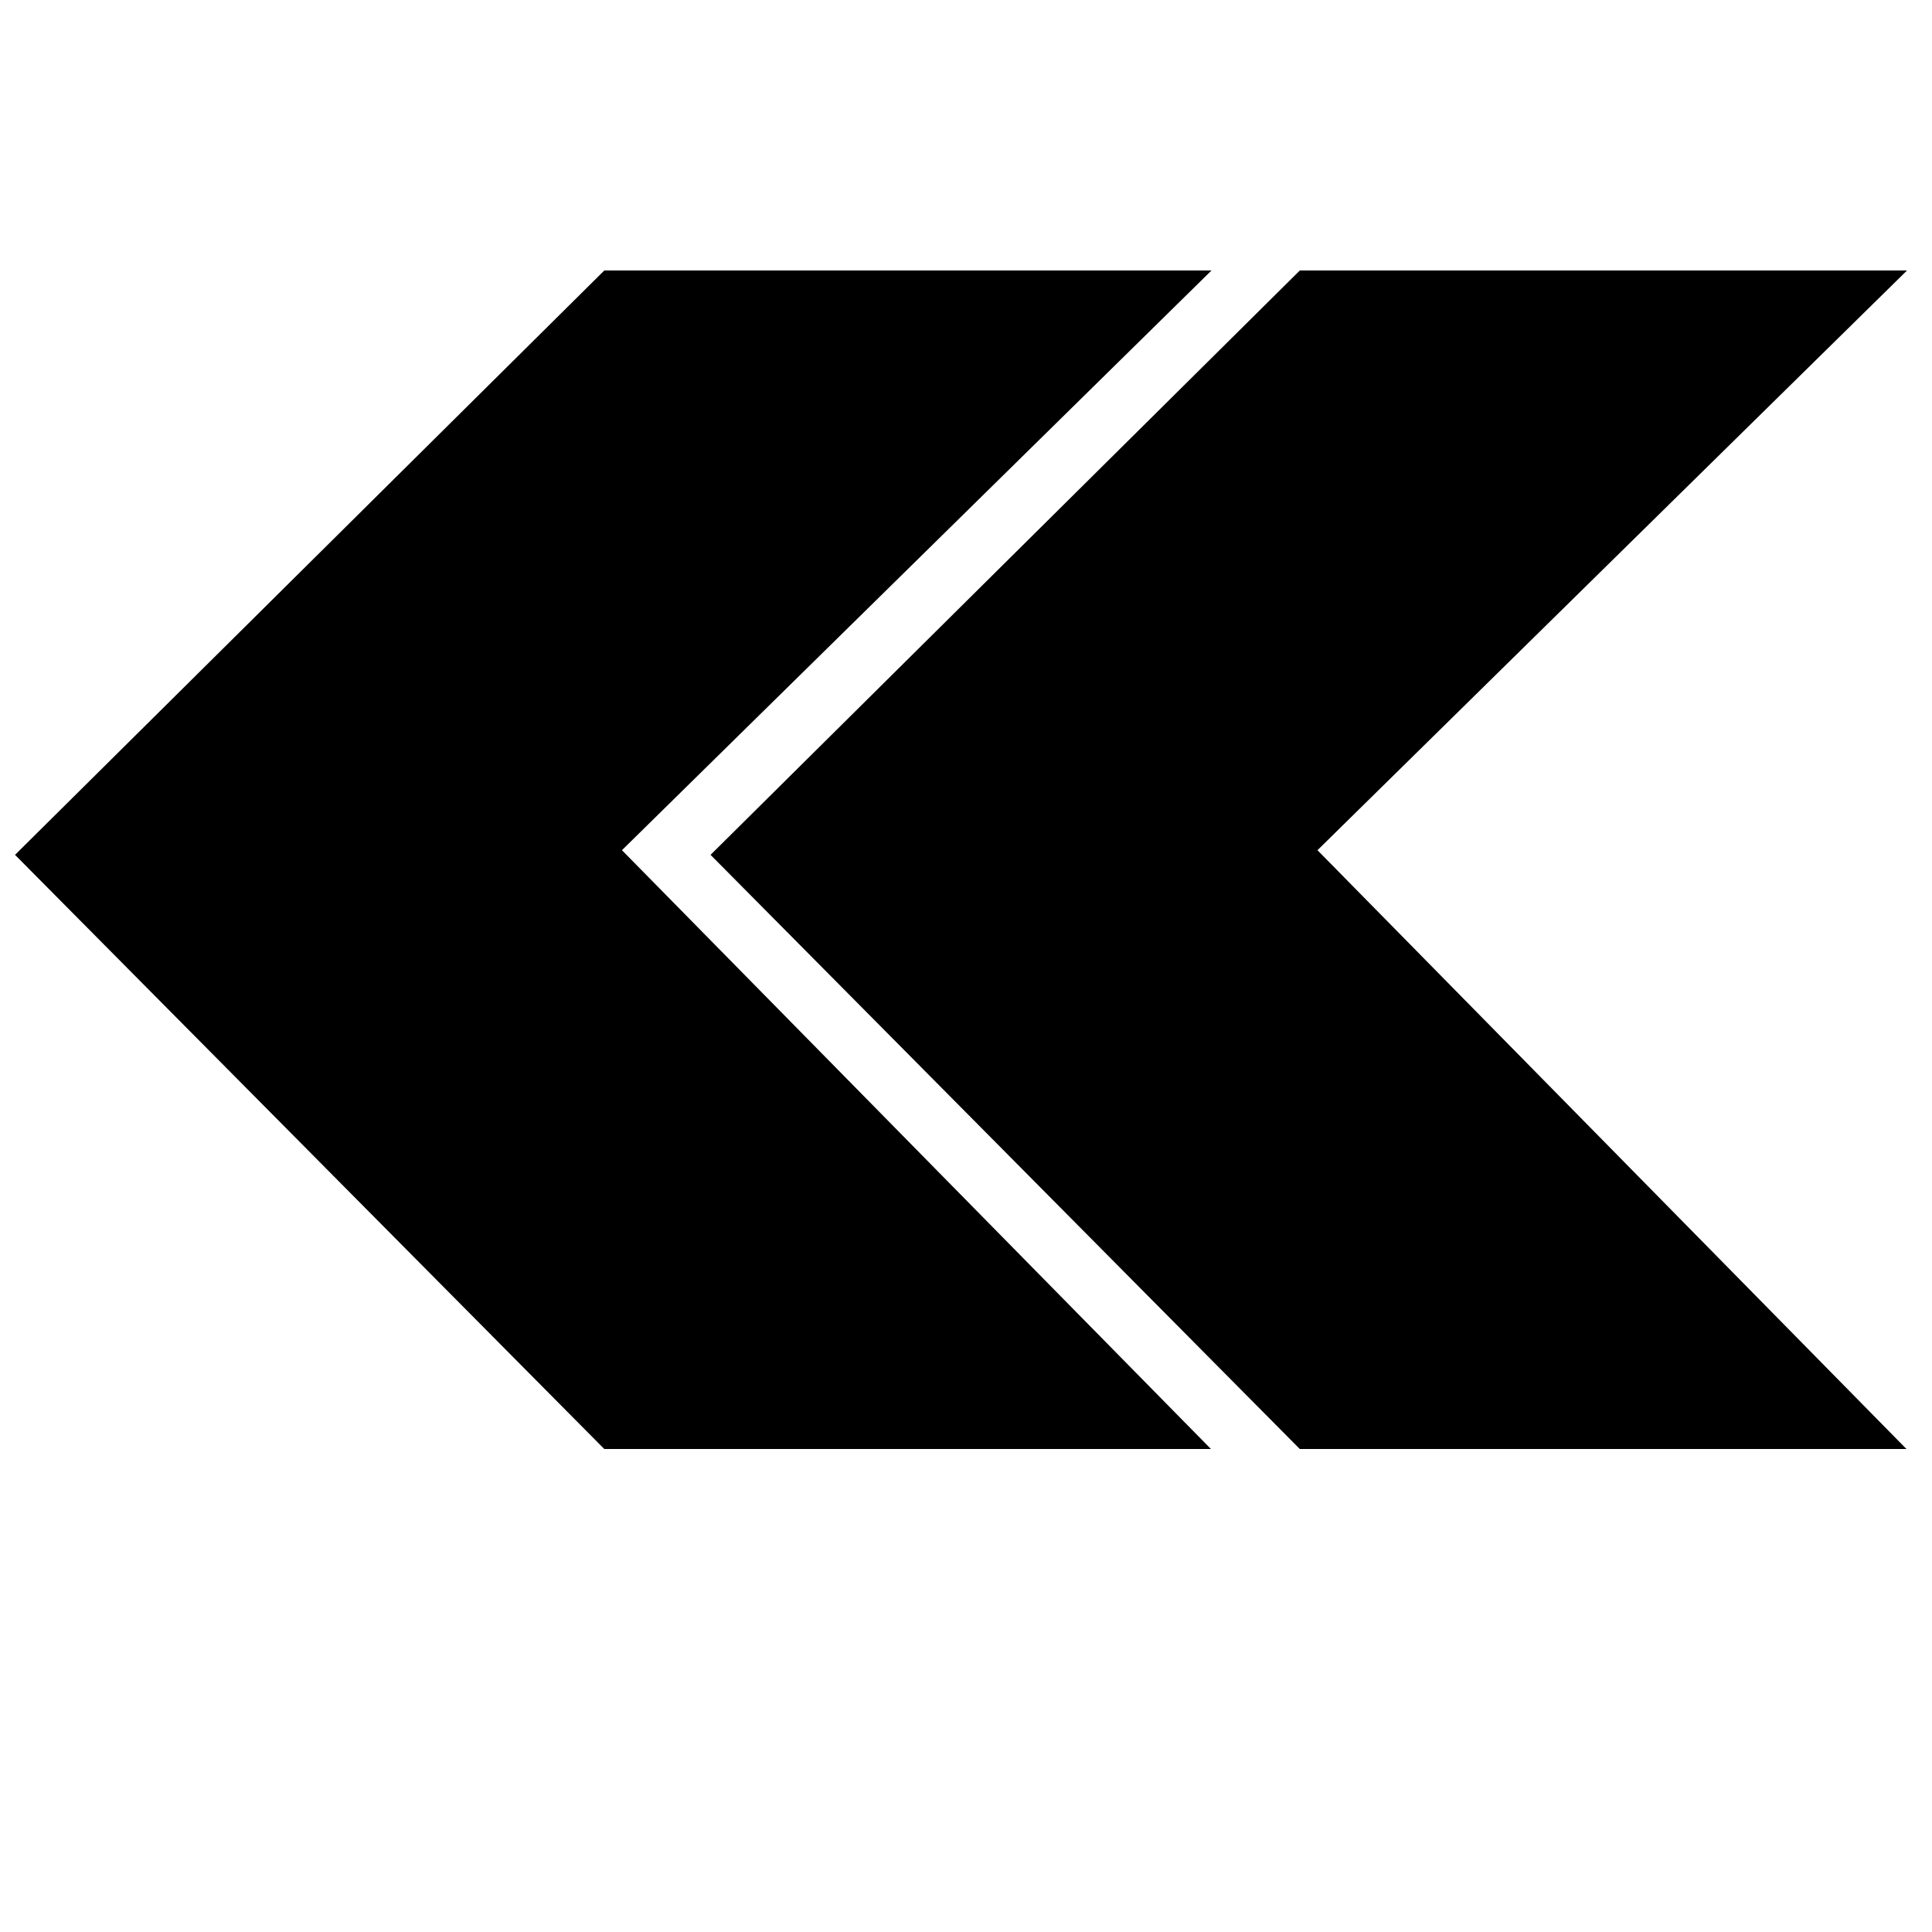 <?xml version="1.0" encoding="UTF-8" standalone="no"?>
<svg
   xmlns:dc="http://purl.org/dc/elements/1.1/"
   xmlns:cc="http://creativecommons.org/ns#"
   xmlns:rdf="http://www.w3.org/1999/02/22-rdf-syntax-ns#"
   xmlns:svg="http://www.w3.org/2000/svg"
   xmlns="http://www.w3.org/2000/svg"
   xmlns:sodipodi="http://sodipodi.sourceforge.net/DTD/sodipodi-0.dtd"
   xmlns:inkscape="http://www.inkscape.org/namespaces/inkscape"
   version="1.1"
   x="0px"
   y="0px"
   viewBox="0 0 100 100"
   enable-background="new 0 0 100 100"
   xml:space="preserve"
   id="svg2"
   inkscape:version="0.91 r13725"
   sodipodi:docname="server2client.svg"><defs
     id="defs24" /><sodipodi:namedview
     pagecolor="#ffffff"
     bordercolor="#666666"
     borderopacity="1"
     objecttolerance="10"
     gridtolerance="10"
     guidetolerance="10"
     inkscape:pageopacity="0"
     inkscape:pageshadow="2"
     inkscape:window-width="1920"
     inkscape:window-height="996"
     id="namedview22"
     showgrid="false"
     inkscape:zoom="1.888"
     inkscape:cx="-53.019068"
     inkscape:cy="-1.059322"
     inkscape:window-x="-8"
     inkscape:window-y="-8"
     inkscape:window-maximized="1"
     inkscape:current-layer="svg2" /><g
     id="g4"
     transform="matrix(-1,0,0,1,99.485,0)"><g
       id="g6"><polygon
         points="68,15 98,44.75 68,75 38,75 68,44.5 38,15 "
         id="polygon8" /><path
         d="M 68.208,75 36.807,75 67.293,44.006 36.778,14 68.206,14 98.707,44.247 68.208,75 Z M 39.193,74 67.792,74 97.293,44.253 67.794,15 39.222,15 68.707,43.994 39.193,74 Z"
         id="path10"
         inkscape:connector-curvature="0" /></g><g
       id="g12"><polygon
         points="32,15 62,44.75 32,75 2,75 32,44.5 2,15 "
         id="polygon14" /><path
         d="M 32.208,75 0.807,75 31.293,44.006 0.778,14 32.206,14 62.707,44.247 32.208,75 Z M 3.193,74 31.792,74 61.293,44.253 31.794,15 3.222,15 32.707,43.994 3.193,74 Z"
         id="path16"
         inkscape:connector-curvature="0" /></g></g></svg>